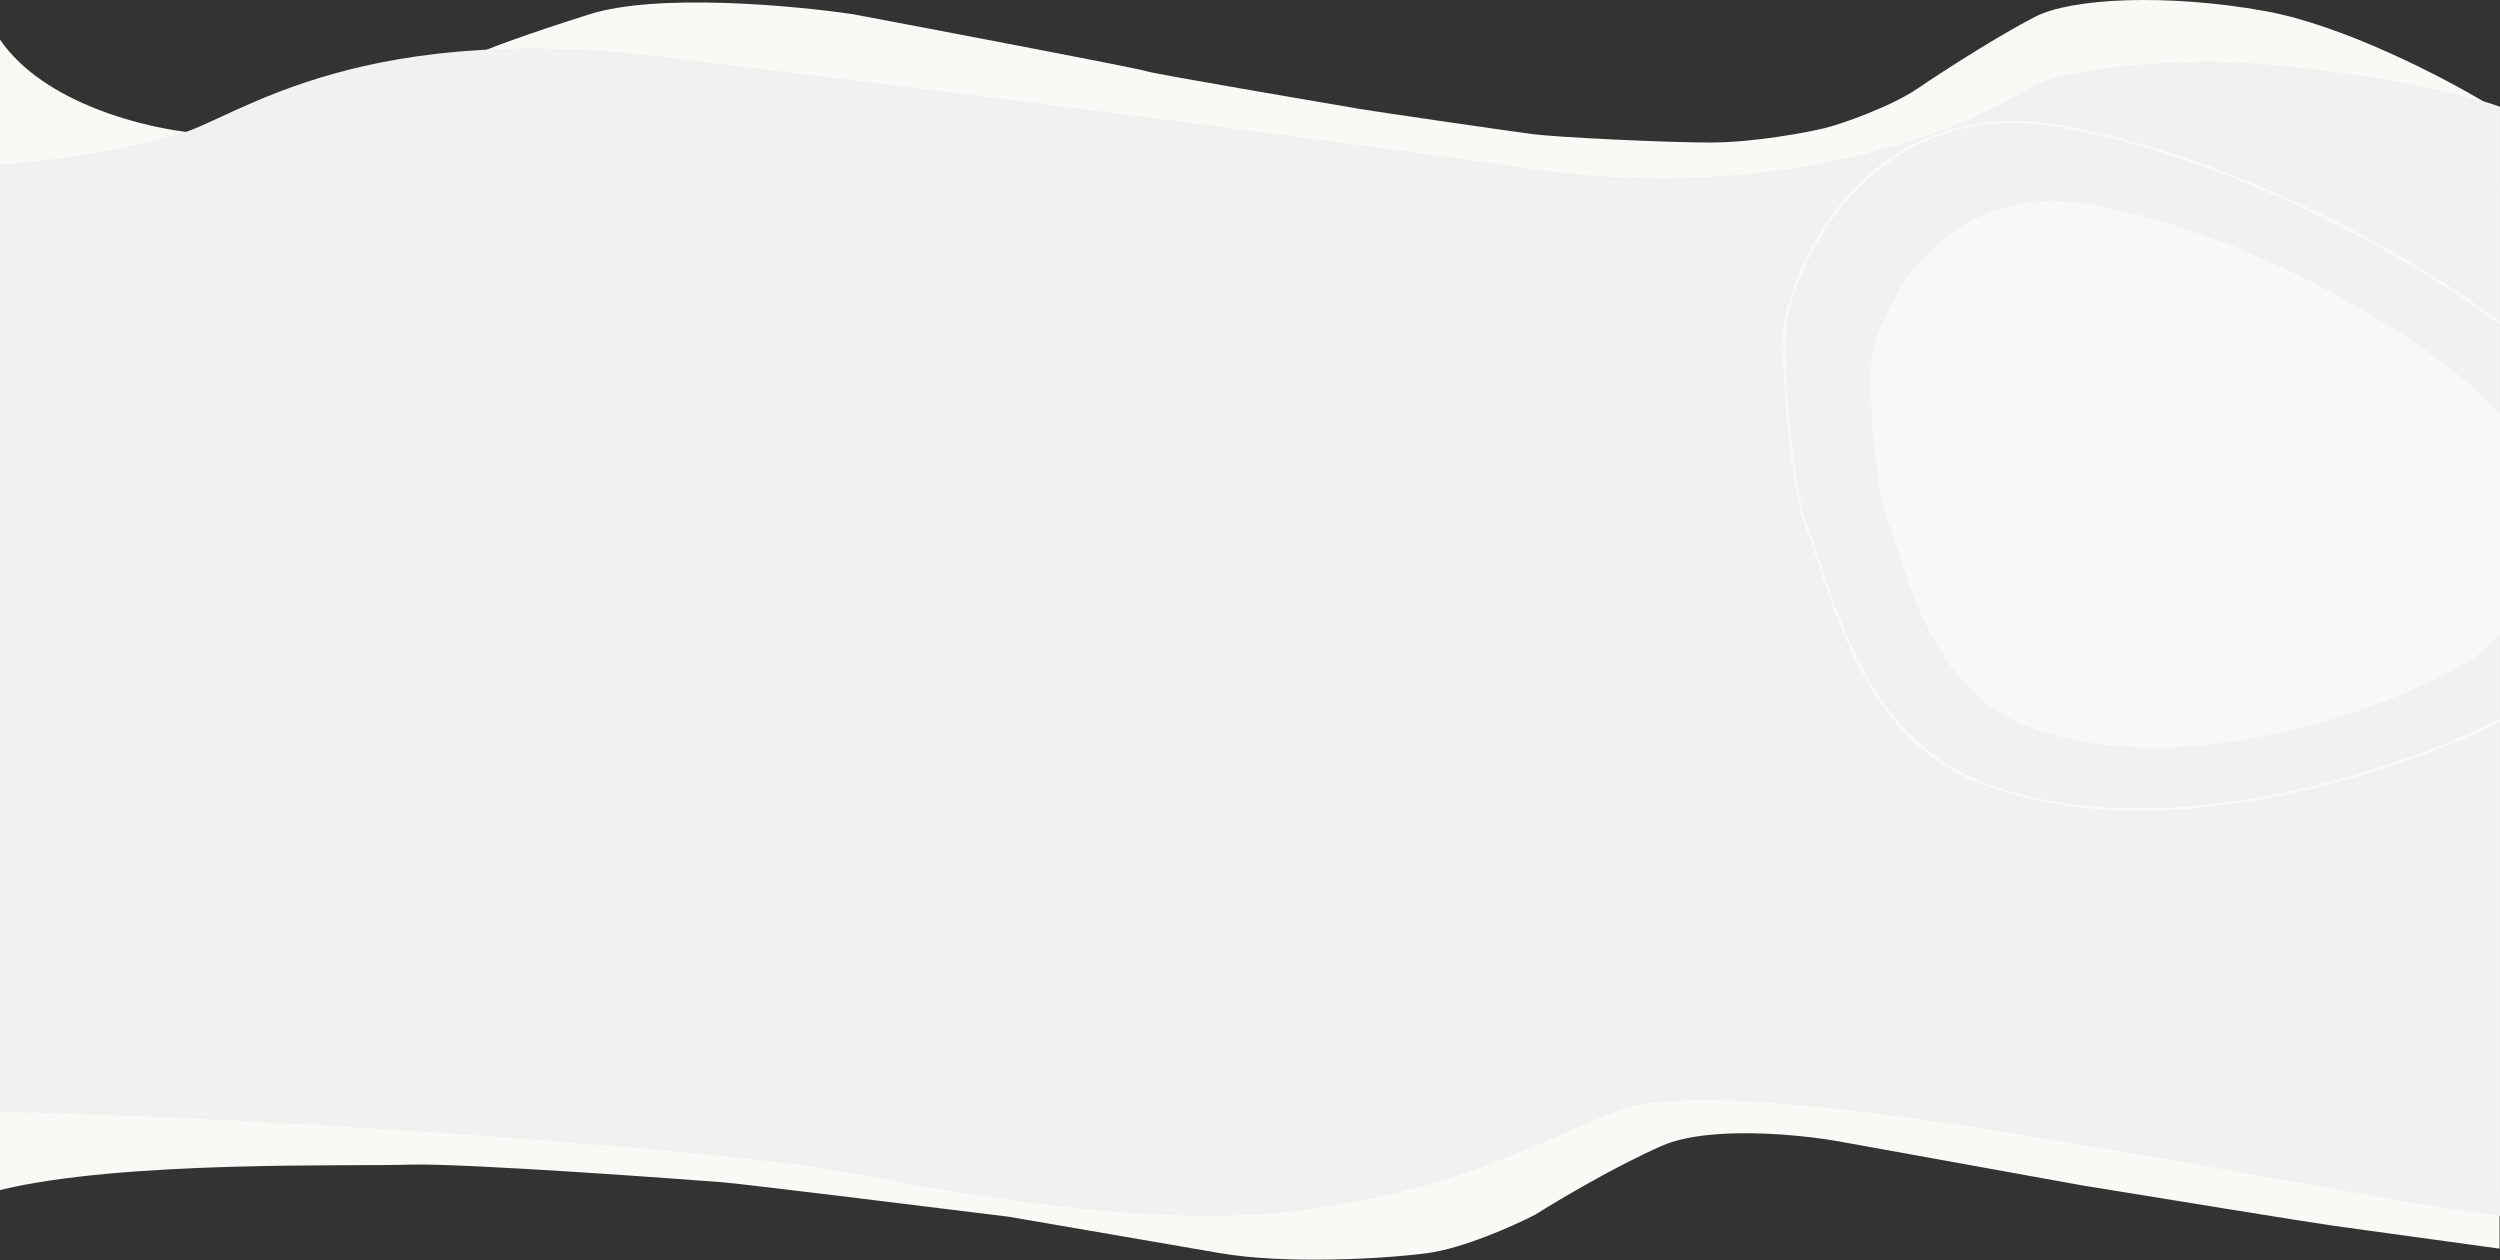 <?xml version="1.0" encoding="utf-8"?>
<!-- Generator: Adobe Illustrator 24.0.1, SVG Export Plug-In . SVG Version: 6.00 Build 0)  -->
<svg version="1.1" id="Слой_1" xmlns="http://www.w3.org/2000/svg" xmlns:xlink="http://www.w3.org/1999/xlink" x="0px" y="0px"
	 viewBox="0 0 1920 968" style="enable-background:new 0 0 1920 968;" xml:space="preserve">
<rect x="0" y="0" width="1920" height="968" fill="#333333" stroke="none"/>
<style type="text/css">
	.st0{fill:#FBF9F5;}
	.st1{fill:#F1F1F1;}
	.st2{fill:#F9F9F9;fill-opacity:0.9;}
	.st3{fill:none;stroke:#F9F9F9;stroke-width:2;}
</style>
<path class="st0" d="M0,145.96V30.46c34.02,49.6,113.56,68.33,149.08,71.5l223.12-63c5.34-2.5,28.91-11.6,80.54-28
	c51.63-16.4,156.58-6.83,202.6,0c72.37,13.67,218.51,41.5,224.12,43.5c7,2.5,155.58,27.5,163.58,29c8,1.5,114.56,17,133.57,19.5
	c19.01,2.5,102.05,6.5,136.57,6.5c34.51,0,75.53-8,88.04-11c12.5-3,51.02-16.5,71.54-30.5c20.51-14,62.04-40.5,90.05-55
	c28.01-14.5,101.05-18,176.59-4.5c60.43,10.8,138.24,51.5,169.59,70.5l11.01,67H0z"/>
<path class="st0" d="M0,814.46v99.5c94.03-23,271.09-18,313.1-19.5s222.57,12,241.58,13.5c15.2,1.2,153.05,18.17,220.07,26.5
	c37.68,6.5,122.94,21.2,162.55,28c49.52,8.5,124.04,4.5,158.56,0c27.61-3.6,66.85-21.17,83.03-29.5c17.67-11.17,61.91-37.4,97.53-53
	c35.61-15.6,104.87-8.83,135.05-3.5l188.06,34c58.19,9.5,178.26,29,193.07,31c14.8,2,90.86,12.5,127.04,17.5v-25l-1-119.5H0z"/>
<path class="st1" d="M0,853.96v-727.5c48.53-3.5,93.05-11.5,137.57-23.5c44.52-12,140.07-92.5,393.2-56.5c0,0,413.72,50,647.84,83.5
	c187.29,26.8,330.84-30.17,379.2-62c21.01-12,69.53-19.5,133.06-20.5c63.75-1,180.1,17,229.12,34.5v852
	c-194.1-27.5-589.71-117.51-680.35-80c-64.03,26.5-123.56,59.5-235.13,75c-110.81,15.4-253.13-9.5-359.18-29.5
	C560.49,883.46,208.11,857.96,0,853.96z"/>
<g>
	<path class="st2" d="M1606.15,156.99c-100.31-18.09-153.15,57.02-167.51,112.12c-6.59,16.46,2.52,110.14,10.53,129.96
		c15.32,37.9,31.27,129,107.21,158.62c130.51,50.91,318.98-29.11,352.25-59.24c34.46-31.21,79.07-108.92,7.66-184.74
		C1866.19,260.51,1731.55,179.61,1606.15,156.99z"/>
	<path class="st3" d="M1583.42,97.13c-125.88-22.74-192.18,71.68-210.2,140.95c-8.27,20.69,3.16,138.46,13.21,163.37
		c19.22,47.65,39.24,162.17,134.52,199.41c163.77,64,400.26-36.59,442.01-74.48c43.24-39.24,99.21-136.92,9.61-232.25
		C1909.72,227.27,1740.76,125.56,1583.42,97.13z"/>
</g>
</svg>

